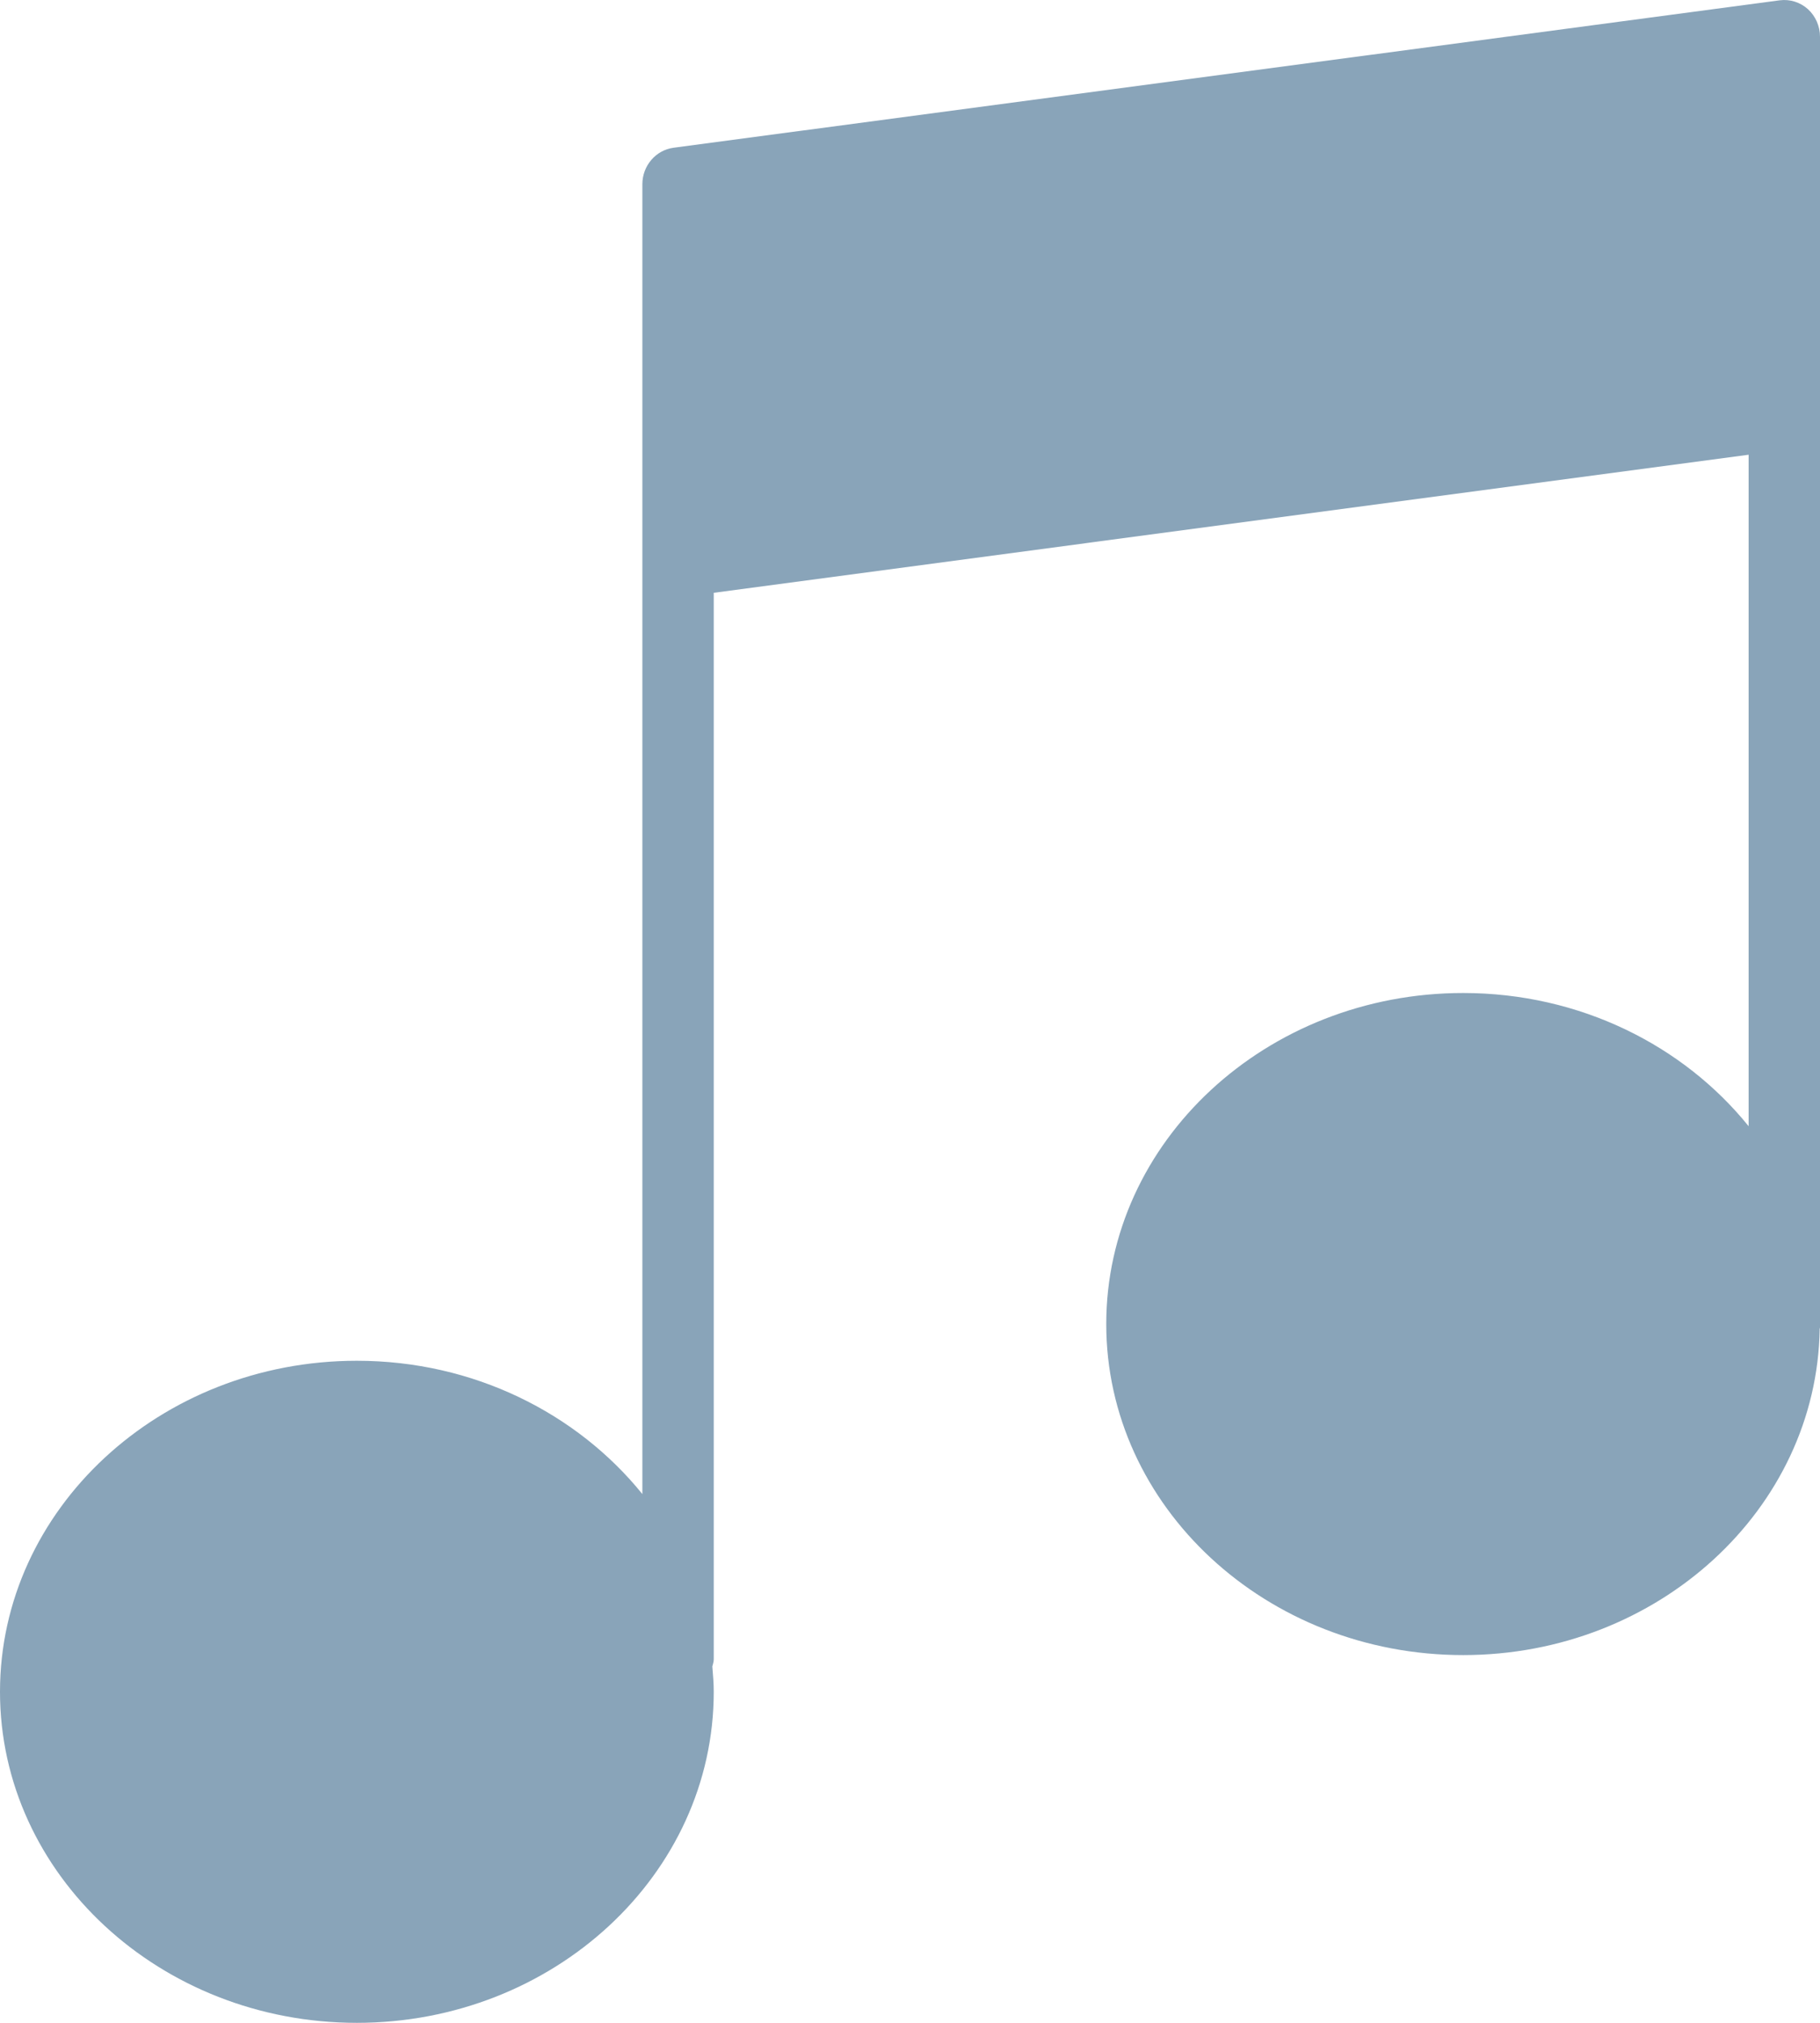 <svg width="18" height="20" viewBox="0 0 18 20" fill="none" xmlns="http://www.w3.org/2000/svg">
<path d="M17.88 0.09C17.804 0.022 17.703 -0.01 17.602 0.003L6.66 1.461C6.485 1.485 6.353 1.639 6.353 1.822V4.01V5.541V14.772C5.708 13.974 4.685 13.454 3.529 13.454C1.583 13.454 0 14.922 0 16.727C0 18.532 1.583 20 3.529 20C5.476 20 7.059 18.532 7.059 16.727C7.059 16.643 7.052 16.56 7.045 16.477C7.05 16.454 7.059 16.432 7.059 16.408V5.861L17.294 4.496V11.135C16.65 10.337 15.626 9.818 14.471 9.818C12.524 9.818 10.941 11.286 10.941 13.091C10.941 14.896 12.524 16.364 14.471 16.364C16.399 16.364 17.969 14.921 17.997 13.139C17.997 13.134 18 13.13 18 13.126V4.082V2.551V0.363C18 0.259 17.956 0.159 17.88 0.09Z" fill="#89A4B9"/>
</svg>
